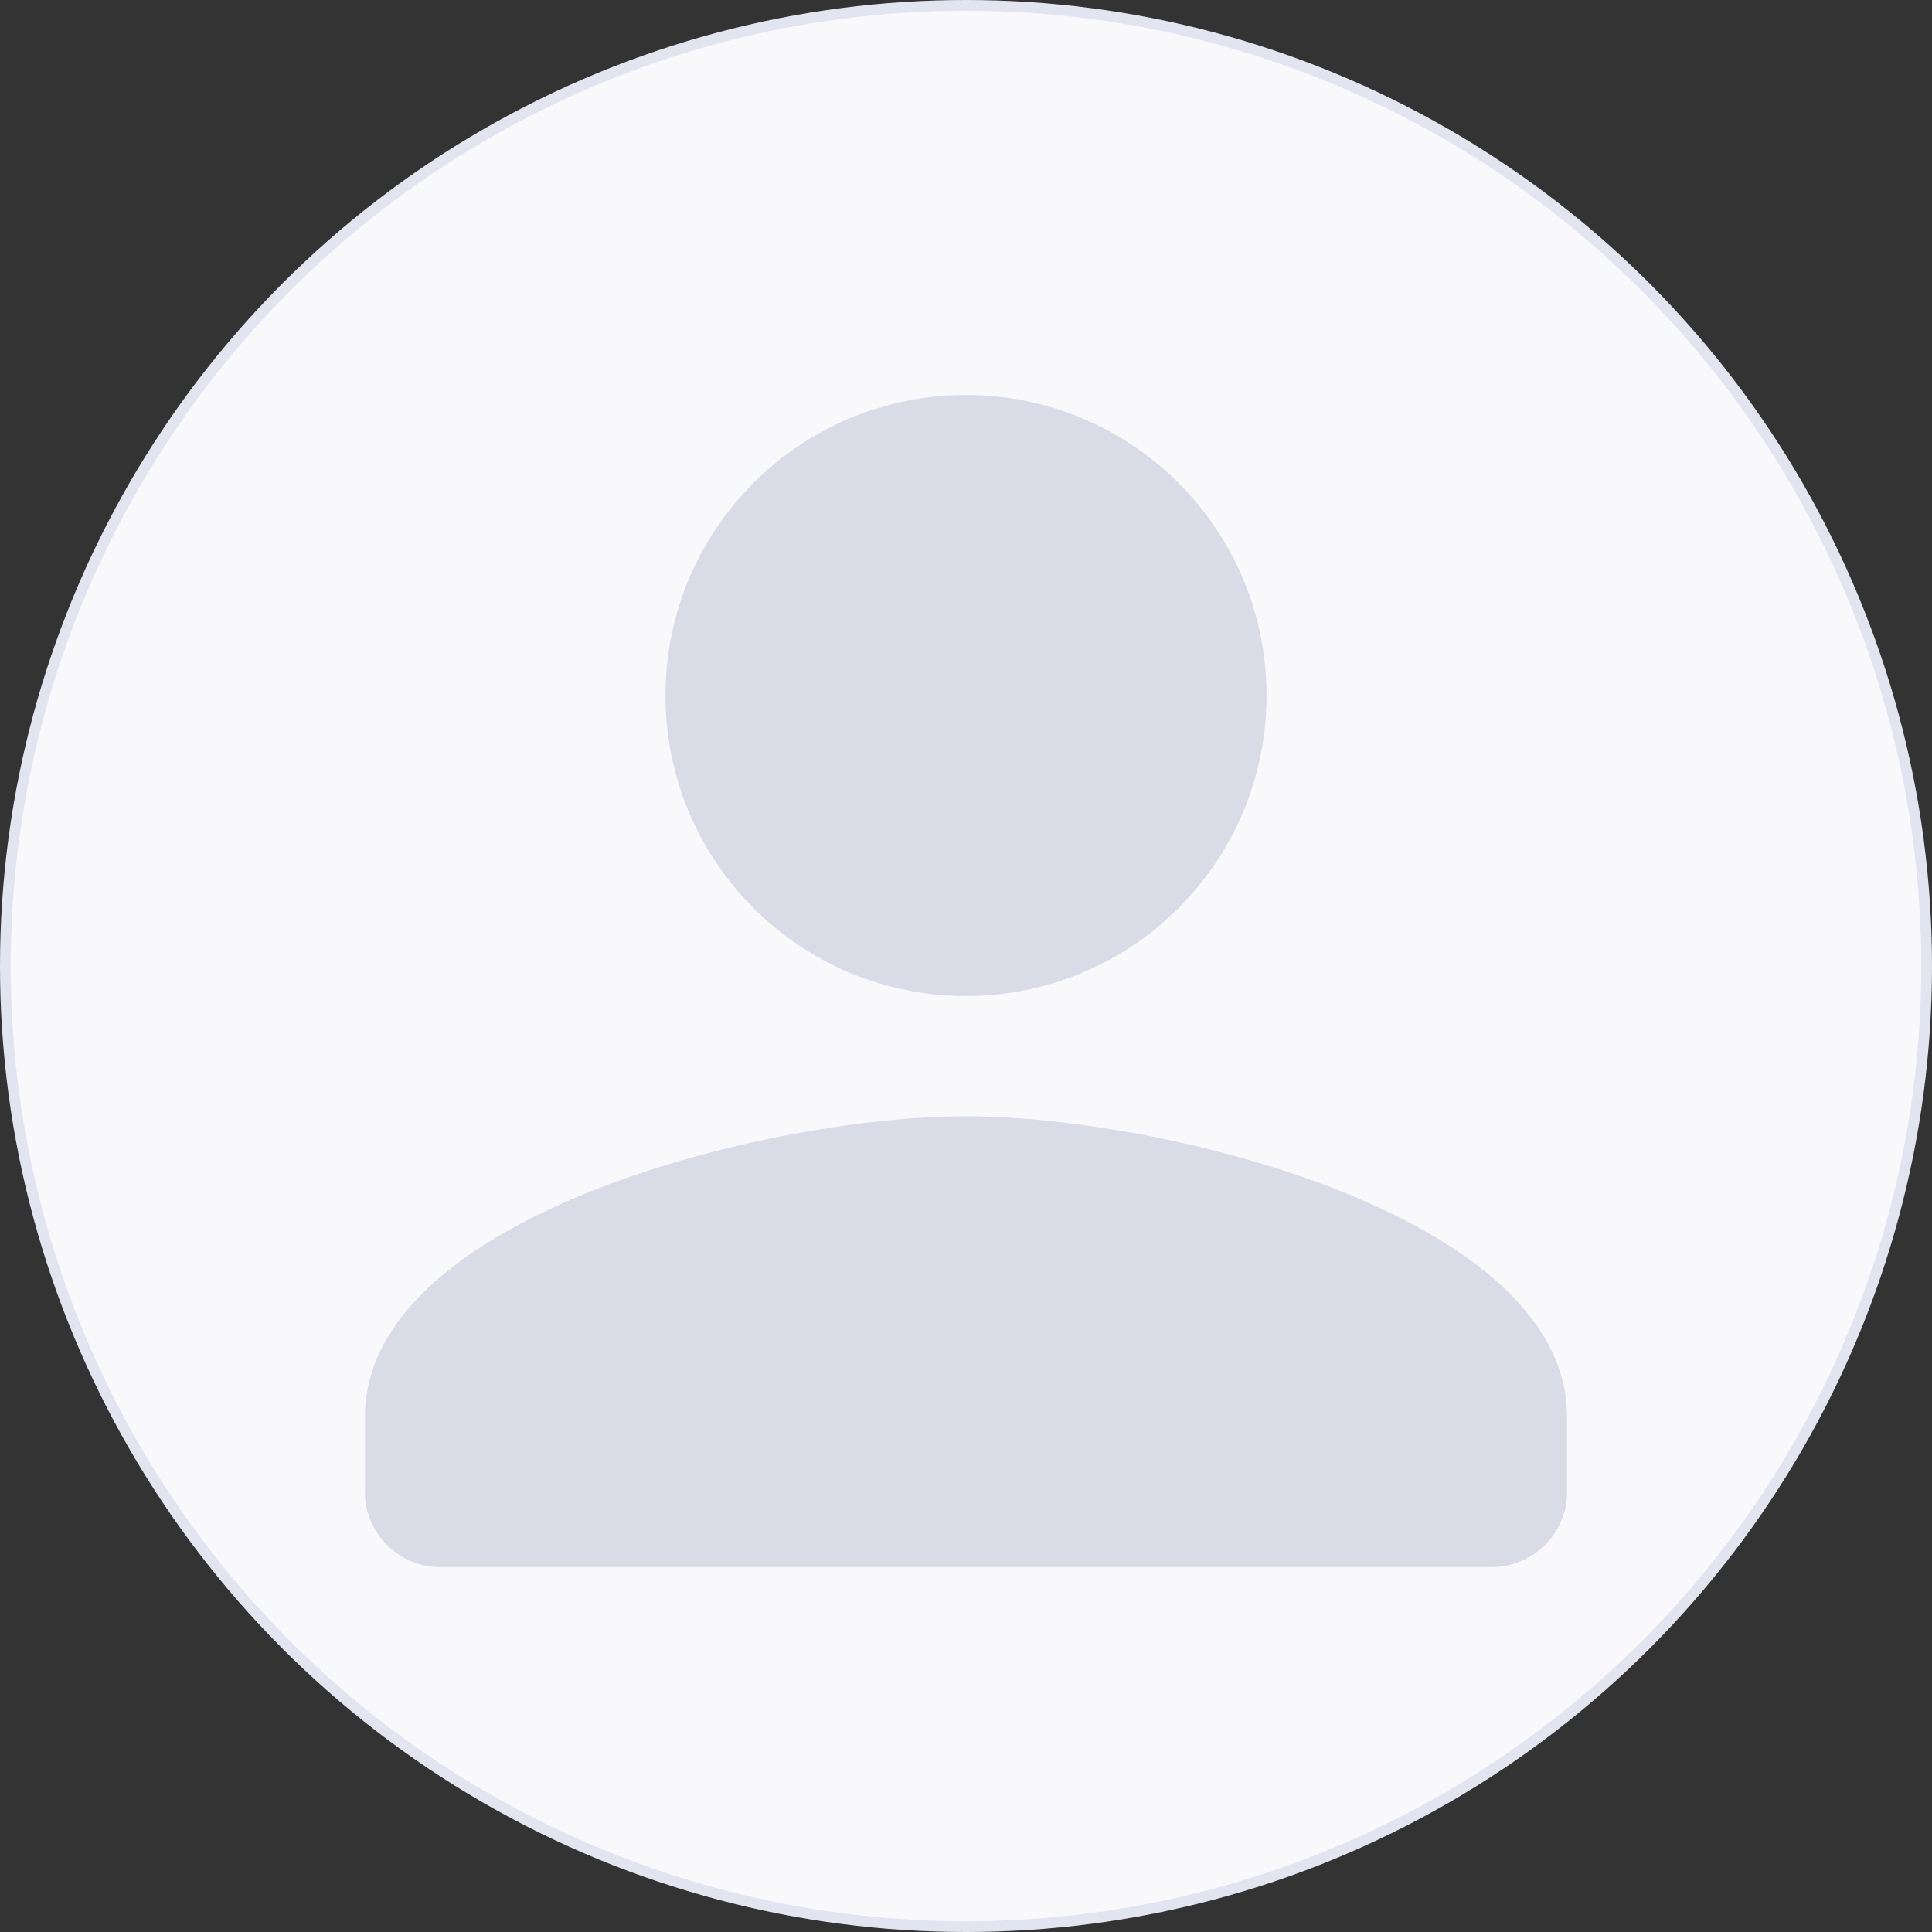 <svg width="180" height="180" viewBox="0 0 180 180" fill="none" xmlns="http://www.w3.org/2000/svg">
<rect x="0" y="0" width="180" height="180" fill="#333333" stroke="none"/>
<circle cx="90" cy="90" r="89.5" fill="#F9F9FB" stroke="#E2E5EF"/>
<path fill-rule="evenodd" clip-rule="evenodd" d="M118 64.8C118 80.27 105.47 92.8 90 92.8C74.53 92.8 62 80.27 62 64.8C62 49.33 74.53 36.8 90 36.8C105.47 36.8 118 49.33 118 64.8ZM34 132C34 113.38 71.31 104 90 104C108.69 104 146 113.38 146 132V139C146 142.85 142.85 146 139 146H41C37.15 146 34 142.85 34 139V132Z" fill="#D9DCE7"/>
</svg>
